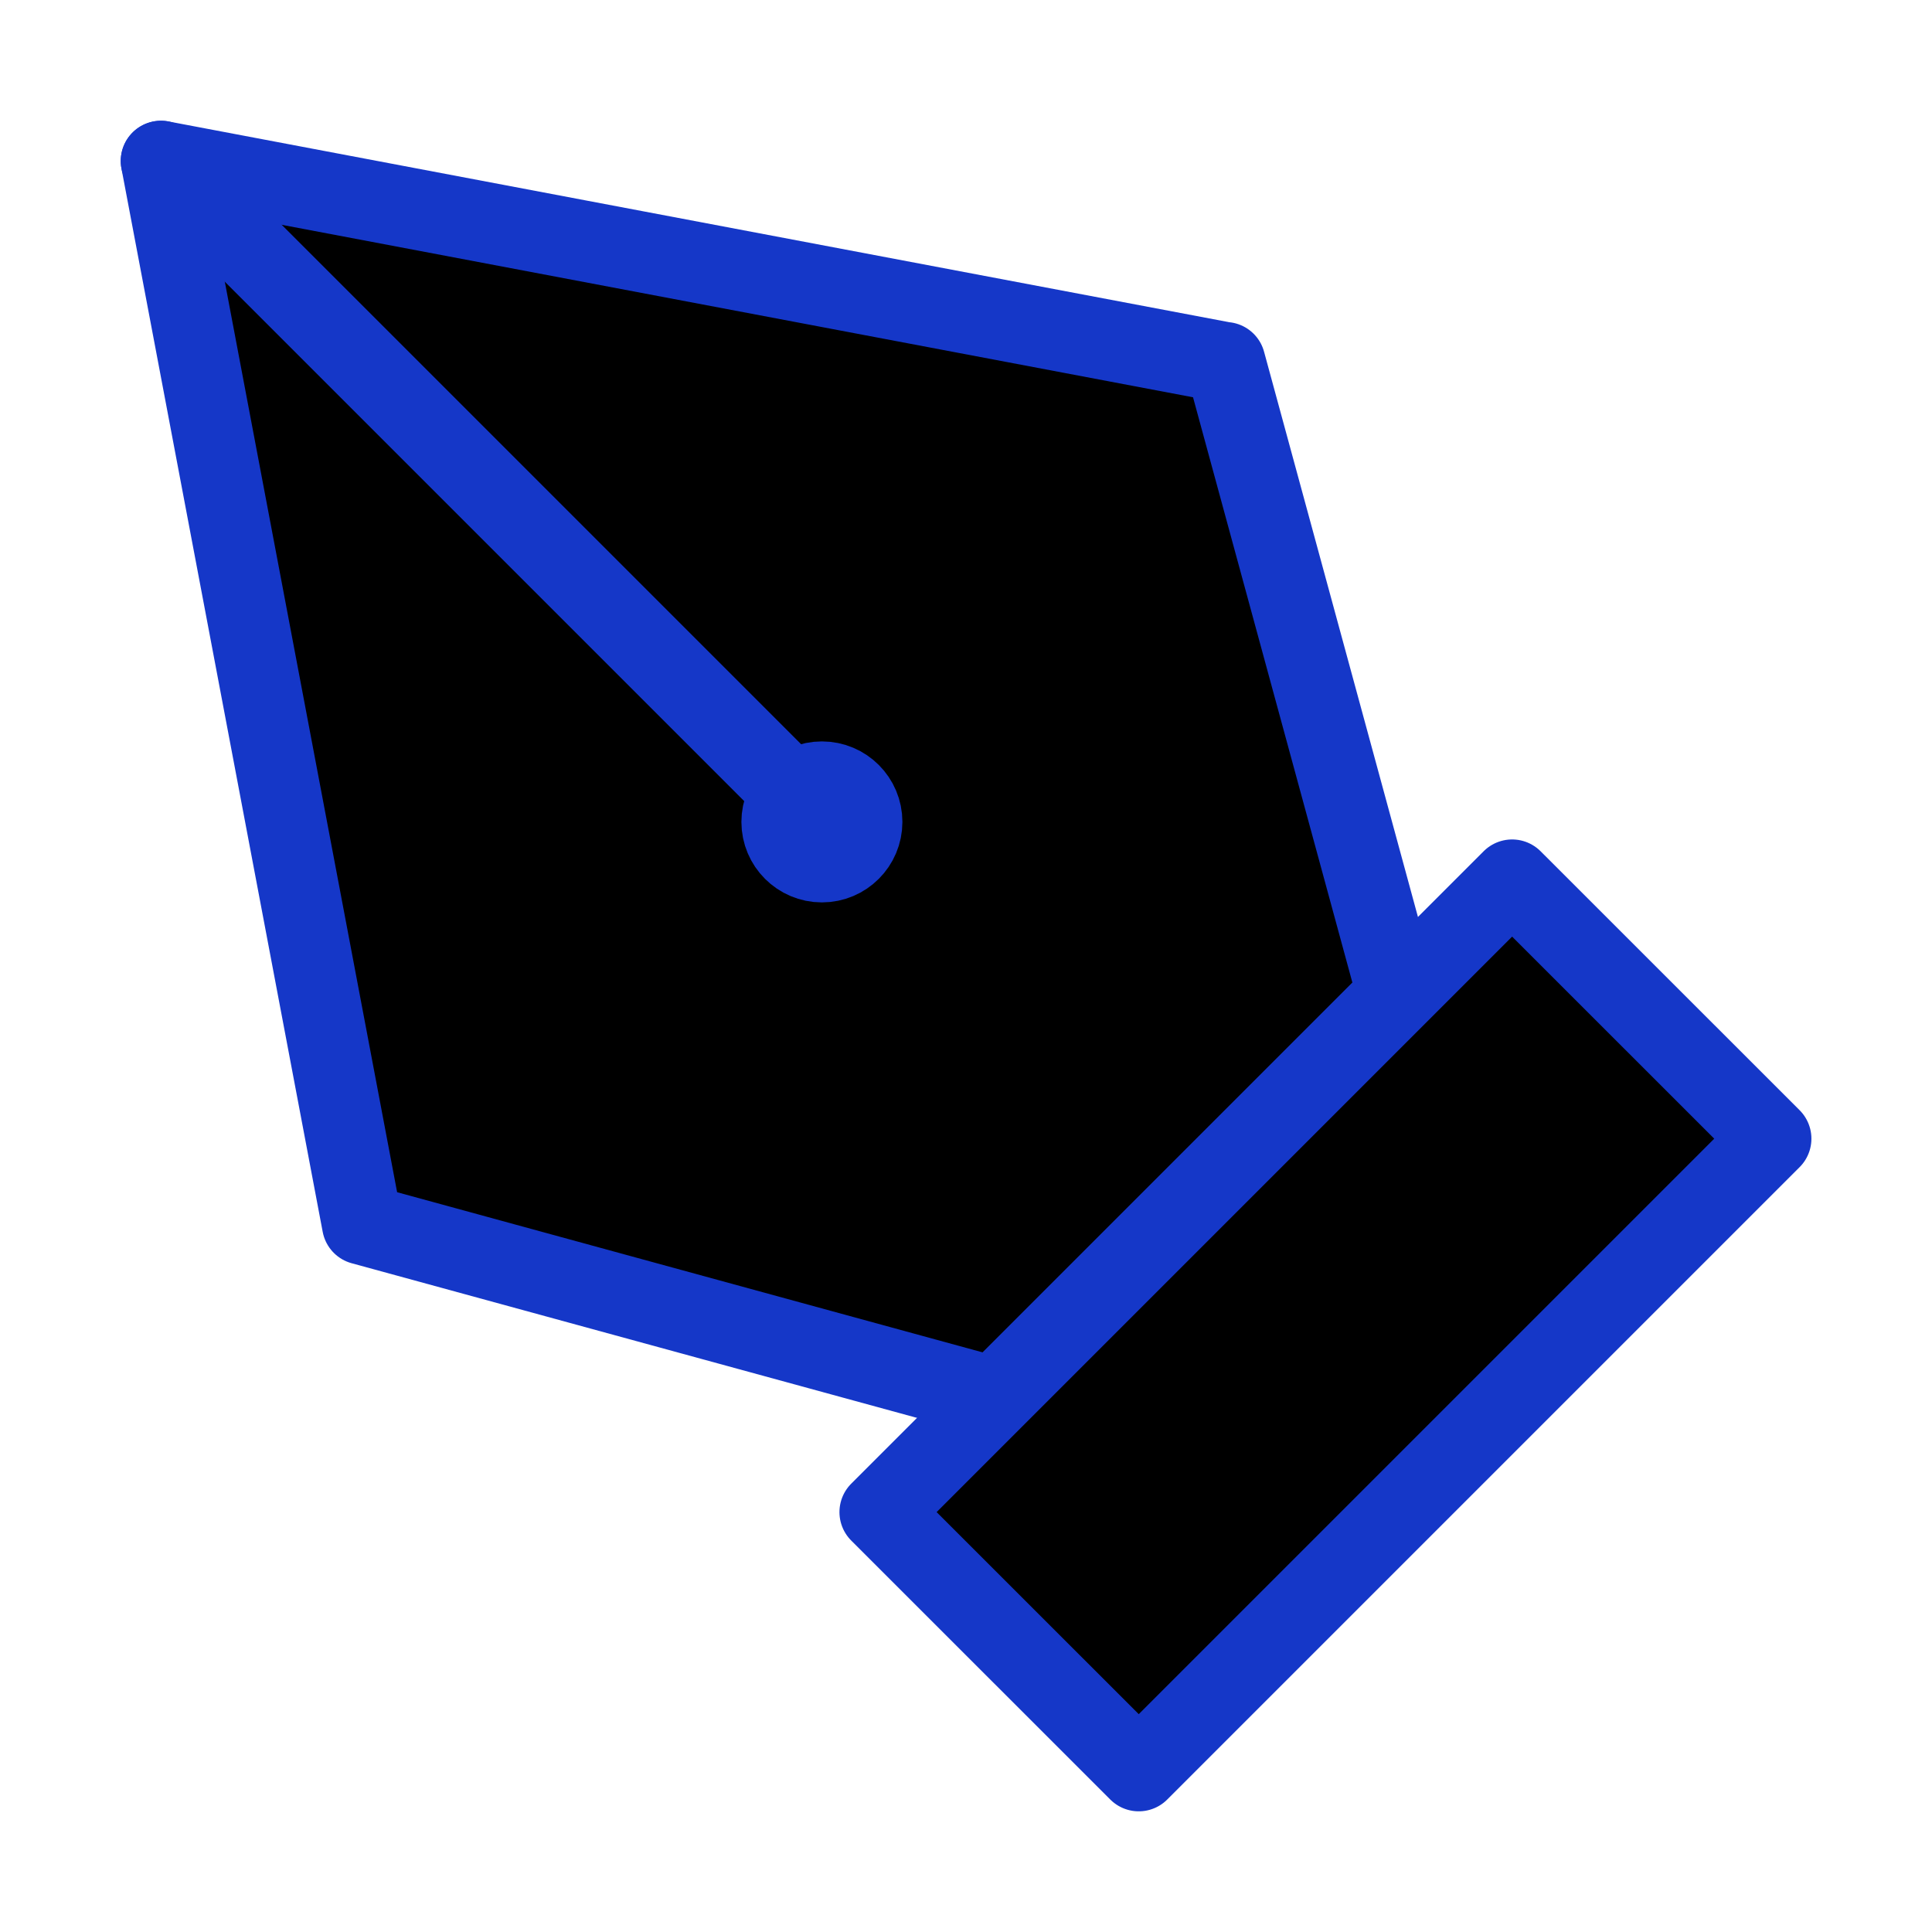 <svg width="24" height="24" viewBox="0 0 24 24" fill="none" xmlns="http://www.w3.org/2000/svg" data-reactroot="">
<path stroke-linejoin="round" stroke-linecap="round" stroke-width="1" stroke="#1537C8" fill="1537C8" d="M2 2L4.5 15.21L12.36 17.36L17.36 12.36L15.22 4.5H15.21L2 2Z"></path>
<path stroke-linejoin="round" stroke-linecap="round" stroke-width="1" stroke="#1537C8" fill="1537C8" d="M18.784 10.928L10.928 18.784L14.146 22.001L22.002 14.145L18.784 10.928Z"></path>
<path stroke-linejoin="round" stroke-linecap="round" stroke-width="1" stroke="#1537C8" d="M2 2L10.21 10.21"></path>
<path stroke-linejoin="round" stroke-linecap="round" stroke-miterlimit="10" stroke-width="1" stroke="#1537C8" fill="none" d="M10.21 10.71C10.486 10.71 10.71 10.486 10.71 10.21C10.71 9.934 10.486 9.71 10.21 9.71C9.934 9.71 9.71 9.934 9.71 10.21C9.71 10.486 9.934 10.71 10.21 10.71Z"></path>
</svg>

